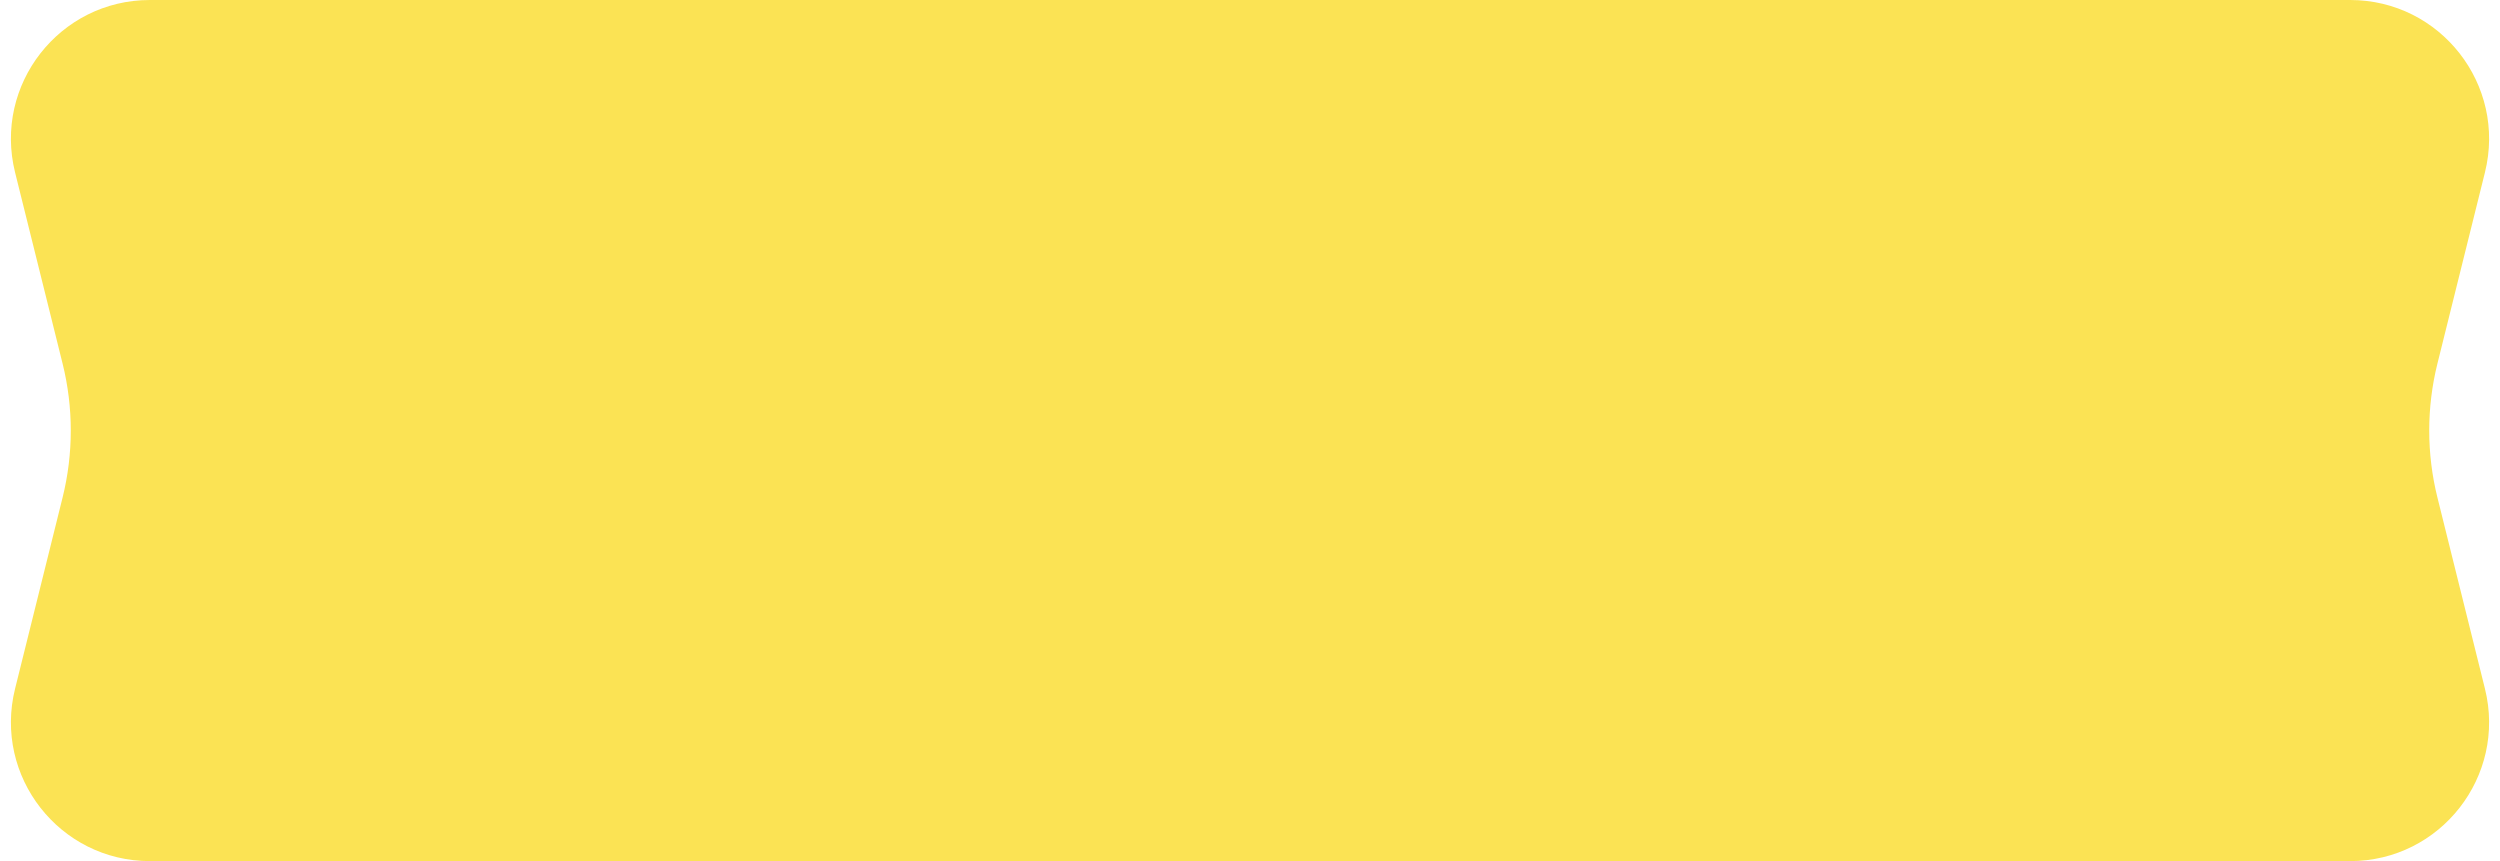 <svg viewBox="0 0 180 62" xmlns="http://www.w3.org/2000/svg">
	<path d="M1.085 12.412C-0.482 6.104 4.29 0 10.79 0H169.211C175.711 0 180.484 6.104 178.916 12.412L175.495 26.176C174.708 29.344 174.708 32.656 175.495 35.824L178.916 49.588C180.484 55.896 175.711 62 169.211 62H10.79C4.29 62 -0.482 55.896 1.085 49.588L4.506 35.824C5.293 32.656 5.293 29.344 4.506 26.176L1.085 12.412Z" fill="#FBE354"/>
</svg>